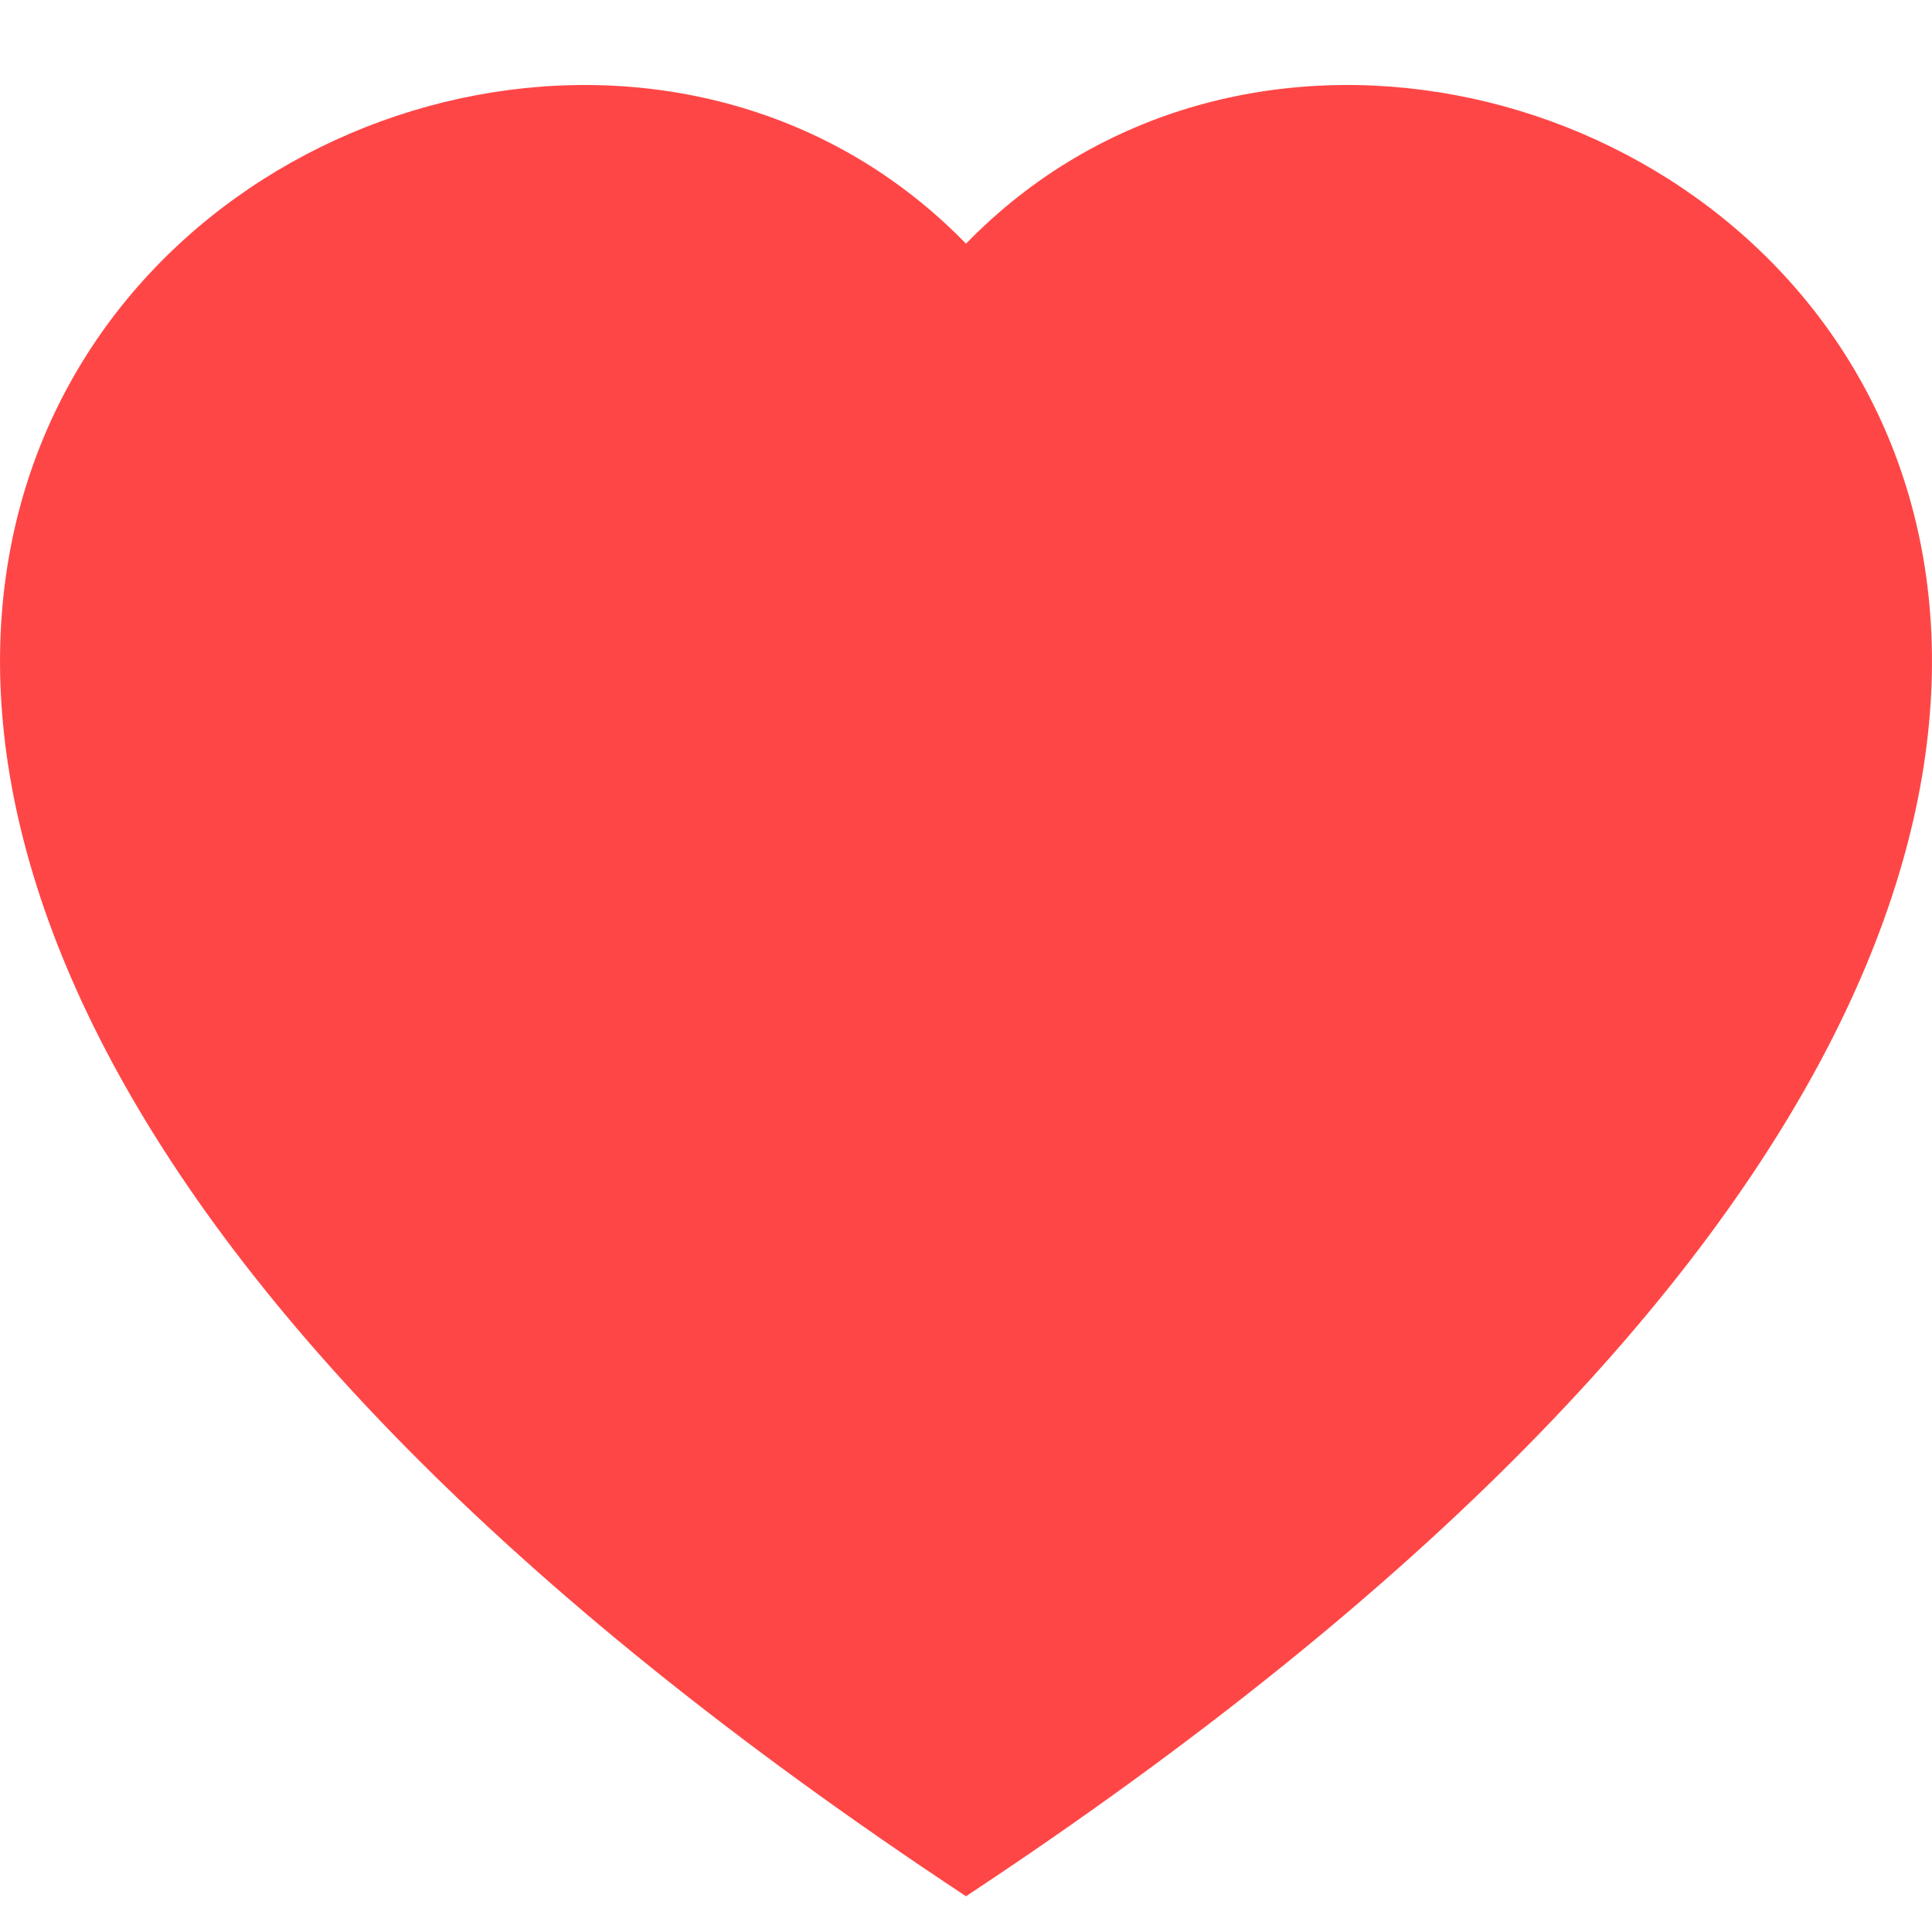 <svg width="16" height="16" viewBox="0 0 16 16" fill="none" xmlns="http://www.w3.org/2000/svg">
<path fill-rule="evenodd" clip-rule="evenodd" d="M8 2.018C12.438 -2.544 23.534 5.439 8 15.704C-7.534 5.44 3.562 -2.544 8 2.018Z" fill="#FF4646"/>
</svg>
